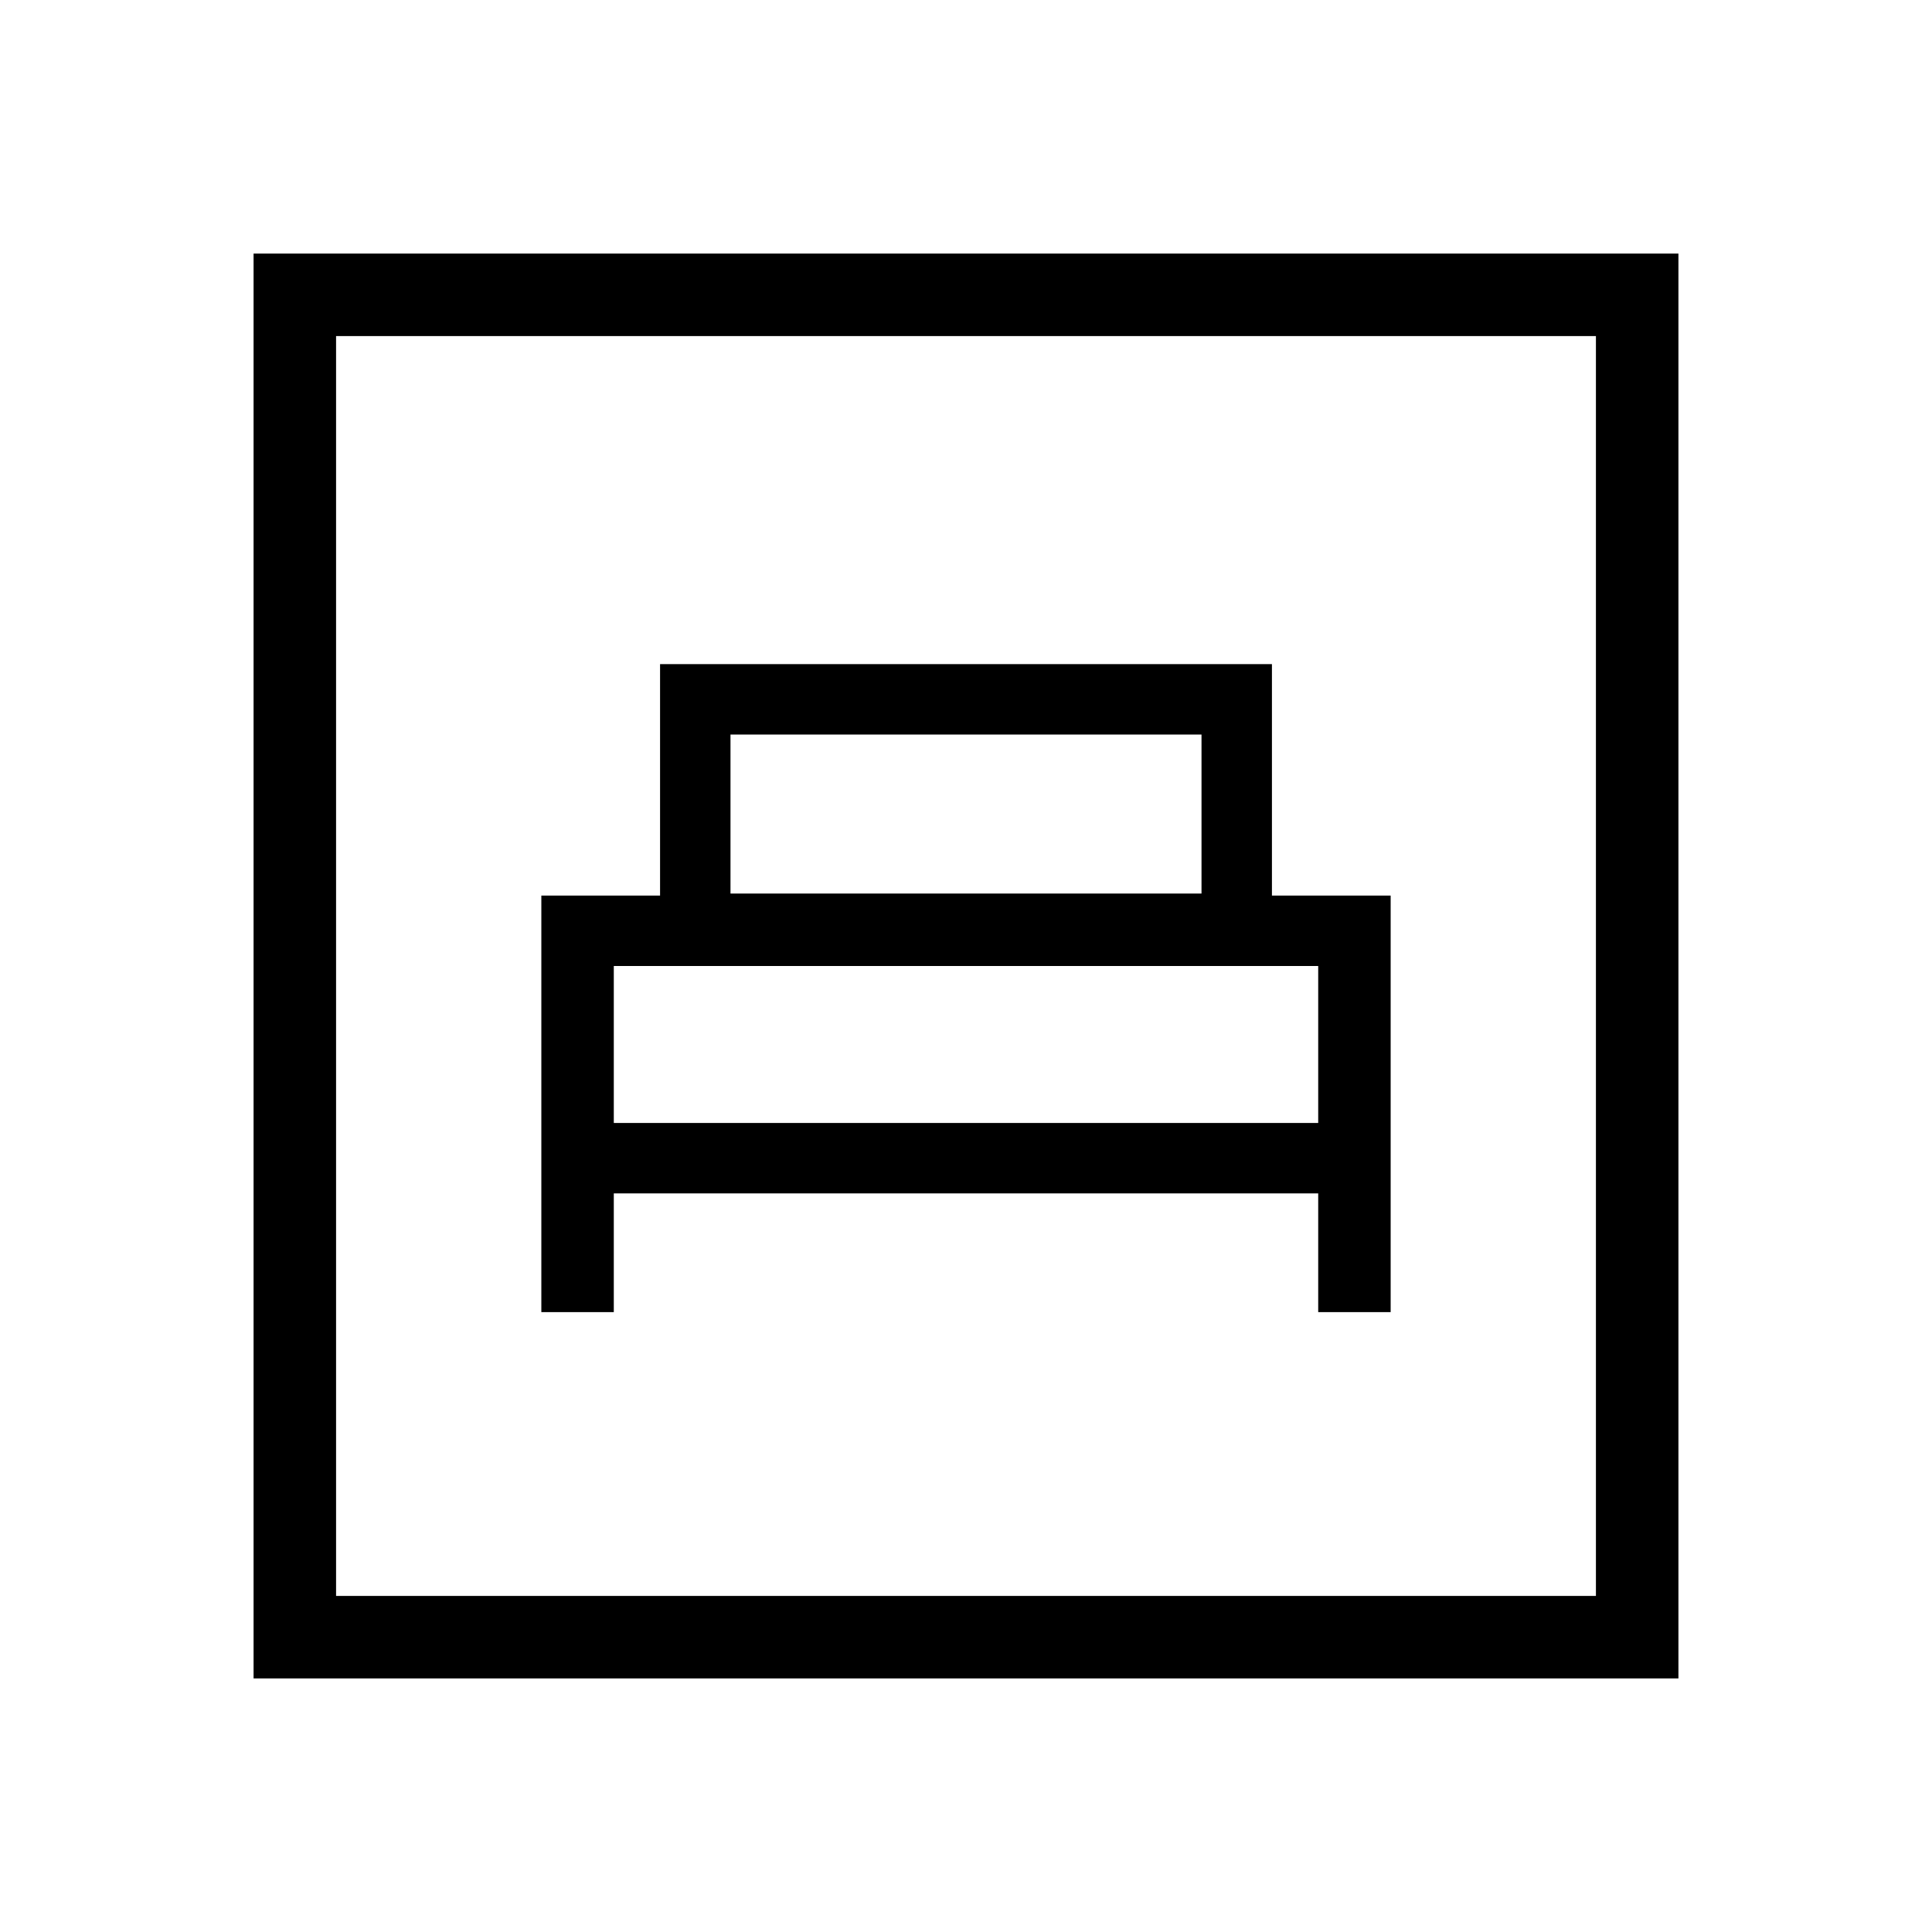 <svg xmlns="http://www.w3.org/2000/svg" height="20" width="20"><path d="M5.604 13.583H6.354V12.354H13.646V13.583H14.396V9.271H13.167V6.875H6.833V9.271H5.604ZM7.562 9.25V7.604H12.438V9.25ZM6.354 11.625V10H13.646V11.625ZM2.625 17.375V2.625H17.375V17.375ZM3.479 16.521H16.521V3.479H3.479ZM3.479 16.521V3.479V16.521Z"/></svg>
